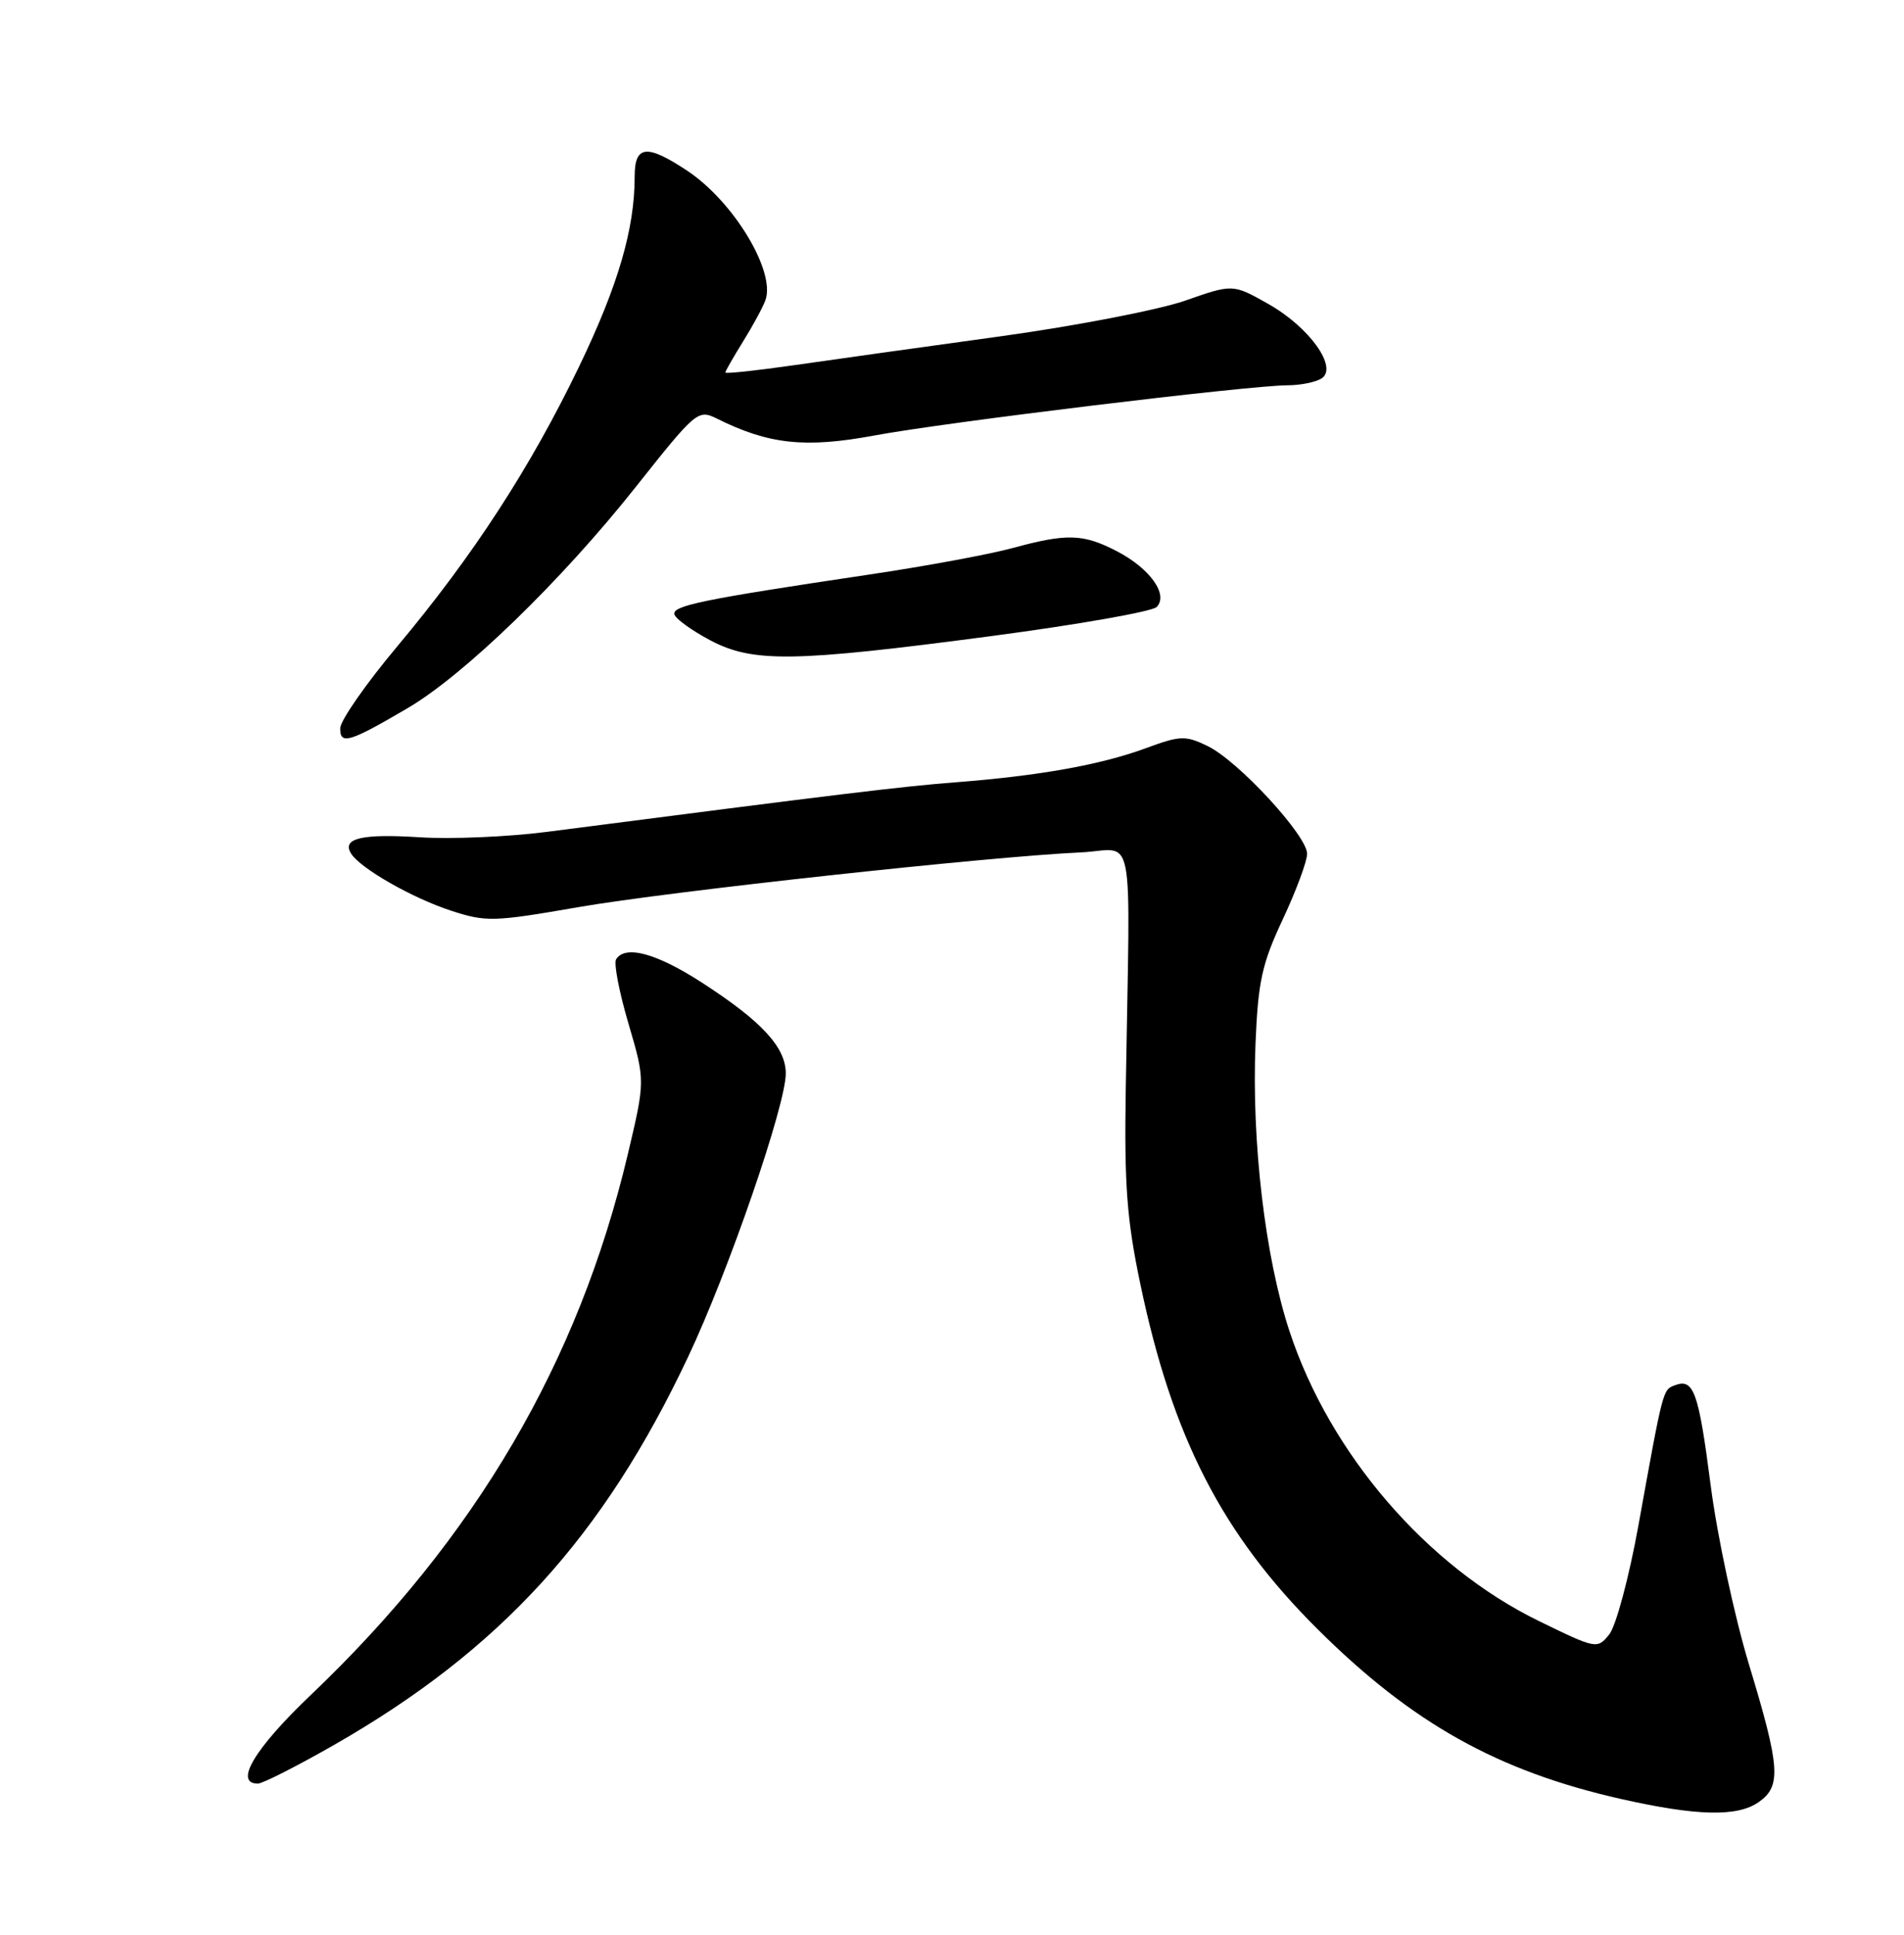 <?xml version="1.0" encoding="UTF-8" standalone="no"?>
<!DOCTYPE svg PUBLIC "-//W3C//DTD SVG 1.1//EN" "http://www.w3.org/Graphics/SVG/1.1/DTD/svg11.dtd" >
<svg xmlns="http://www.w3.org/2000/svg" xmlns:xlink="http://www.w3.org/1999/xlink" version="1.1" viewBox="0 0 252 256">
 <g >
 <path fill="currentColor"
d=" M 232.78 238.44 C 235.79 236.33 235.61 233.86 231.49 220.26 C 229.56 213.89 227.28 203.24 226.42 196.59 C 224.81 184.11 224.17 182.34 221.66 183.30 C 220.07 183.91 220.13 183.67 216.84 201.89 C 215.61 208.70 213.87 215.17 212.99 216.26 C 211.40 218.22 211.28 218.20 203.70 214.50 C 188.86 207.27 176.03 192.38 170.68 176.18 C 167.45 166.40 165.64 151.12 166.17 138.09 C 166.51 129.85 167.02 127.53 169.78 121.64 C 171.55 117.86 173.00 113.96 173.00 112.97 C 173.00 110.56 163.87 100.67 159.84 98.72 C 156.89 97.29 156.23 97.31 151.57 99.03 C 145.60 101.21 137.57 102.65 126.50 103.51 C 119.44 104.05 111.54 105.01 72.30 110.08 C 67.24 110.73 59.73 111.05 55.61 110.79 C 47.90 110.29 45.21 110.92 46.46 112.93 C 47.66 114.88 54.53 118.81 59.70 120.50 C 64.33 122.01 65.33 121.98 76.55 120.03 C 88.53 117.95 130.85 113.34 143.00 112.79 C 150.37 112.46 149.57 108.34 149.00 144.00 C 148.79 156.76 149.13 161.34 150.93 169.92 C 155.17 190.19 161.75 203.00 174.39 215.57 C 186.90 228.01 198.19 234.33 214.48 238.02 C 224.58 240.30 229.95 240.43 232.78 238.44 Z  M 44.24 230.87 C 66.23 218.28 79.84 203.36 91.09 179.50 C 96.45 168.15 104.00 146.23 104.00 142.04 C 104.00 138.57 100.83 135.14 92.91 130.02 C 86.88 126.12 82.74 125.00 81.54 126.94 C 81.22 127.46 81.95 131.28 83.18 135.44 C 85.40 142.99 85.40 142.99 83.09 152.74 C 76.56 180.28 62.94 203.50 41.15 224.26 C 33.69 231.36 30.92 236.00 34.13 236.00 C 34.75 236.00 39.30 233.69 44.24 230.87 Z  M 53.95 93.70 C 61.44 89.31 74.31 76.84 84.13 64.45 C 92.15 54.34 92.38 54.15 94.91 55.40 C 101.76 58.81 106.60 59.32 115.74 57.62 C 125.06 55.88 165.18 51.01 170.40 50.98 C 172.10 50.98 174.13 50.57 174.90 50.08 C 177.15 48.66 173.30 43.27 167.83 40.20 C 163.17 37.57 163.17 37.57 156.83 39.79 C 153.35 41.00 142.40 43.12 132.50 44.49 C 122.60 45.85 110.34 47.57 105.25 48.30 C 100.16 49.03 96.00 49.48 96.00 49.29 C 96.00 49.11 97.05 47.28 98.32 45.23 C 99.60 43.18 100.94 40.71 101.30 39.74 C 102.70 35.94 97.09 26.65 90.94 22.58 C 85.58 19.03 84.00 19.21 84.00 23.36 C 84.00 30.28 81.82 37.75 76.66 48.47 C 70.22 61.84 62.65 73.50 52.60 85.50 C 48.45 90.45 45.04 95.34 45.03 96.36 C 44.99 98.60 46.24 98.23 53.95 93.70 Z  M 131.24 84.16 C 142.65 82.65 152.48 80.92 153.08 80.32 C 154.70 78.70 152.20 75.20 147.79 72.92 C 143.34 70.62 141.21 70.56 134.00 72.52 C 130.97 73.35 122.42 74.93 115.00 76.03 C 92.86 79.33 88.88 80.15 89.27 81.32 C 89.47 81.92 91.59 83.44 93.98 84.71 C 99.66 87.71 104.95 87.63 131.24 84.16 Z "/>
</g>
</svg>